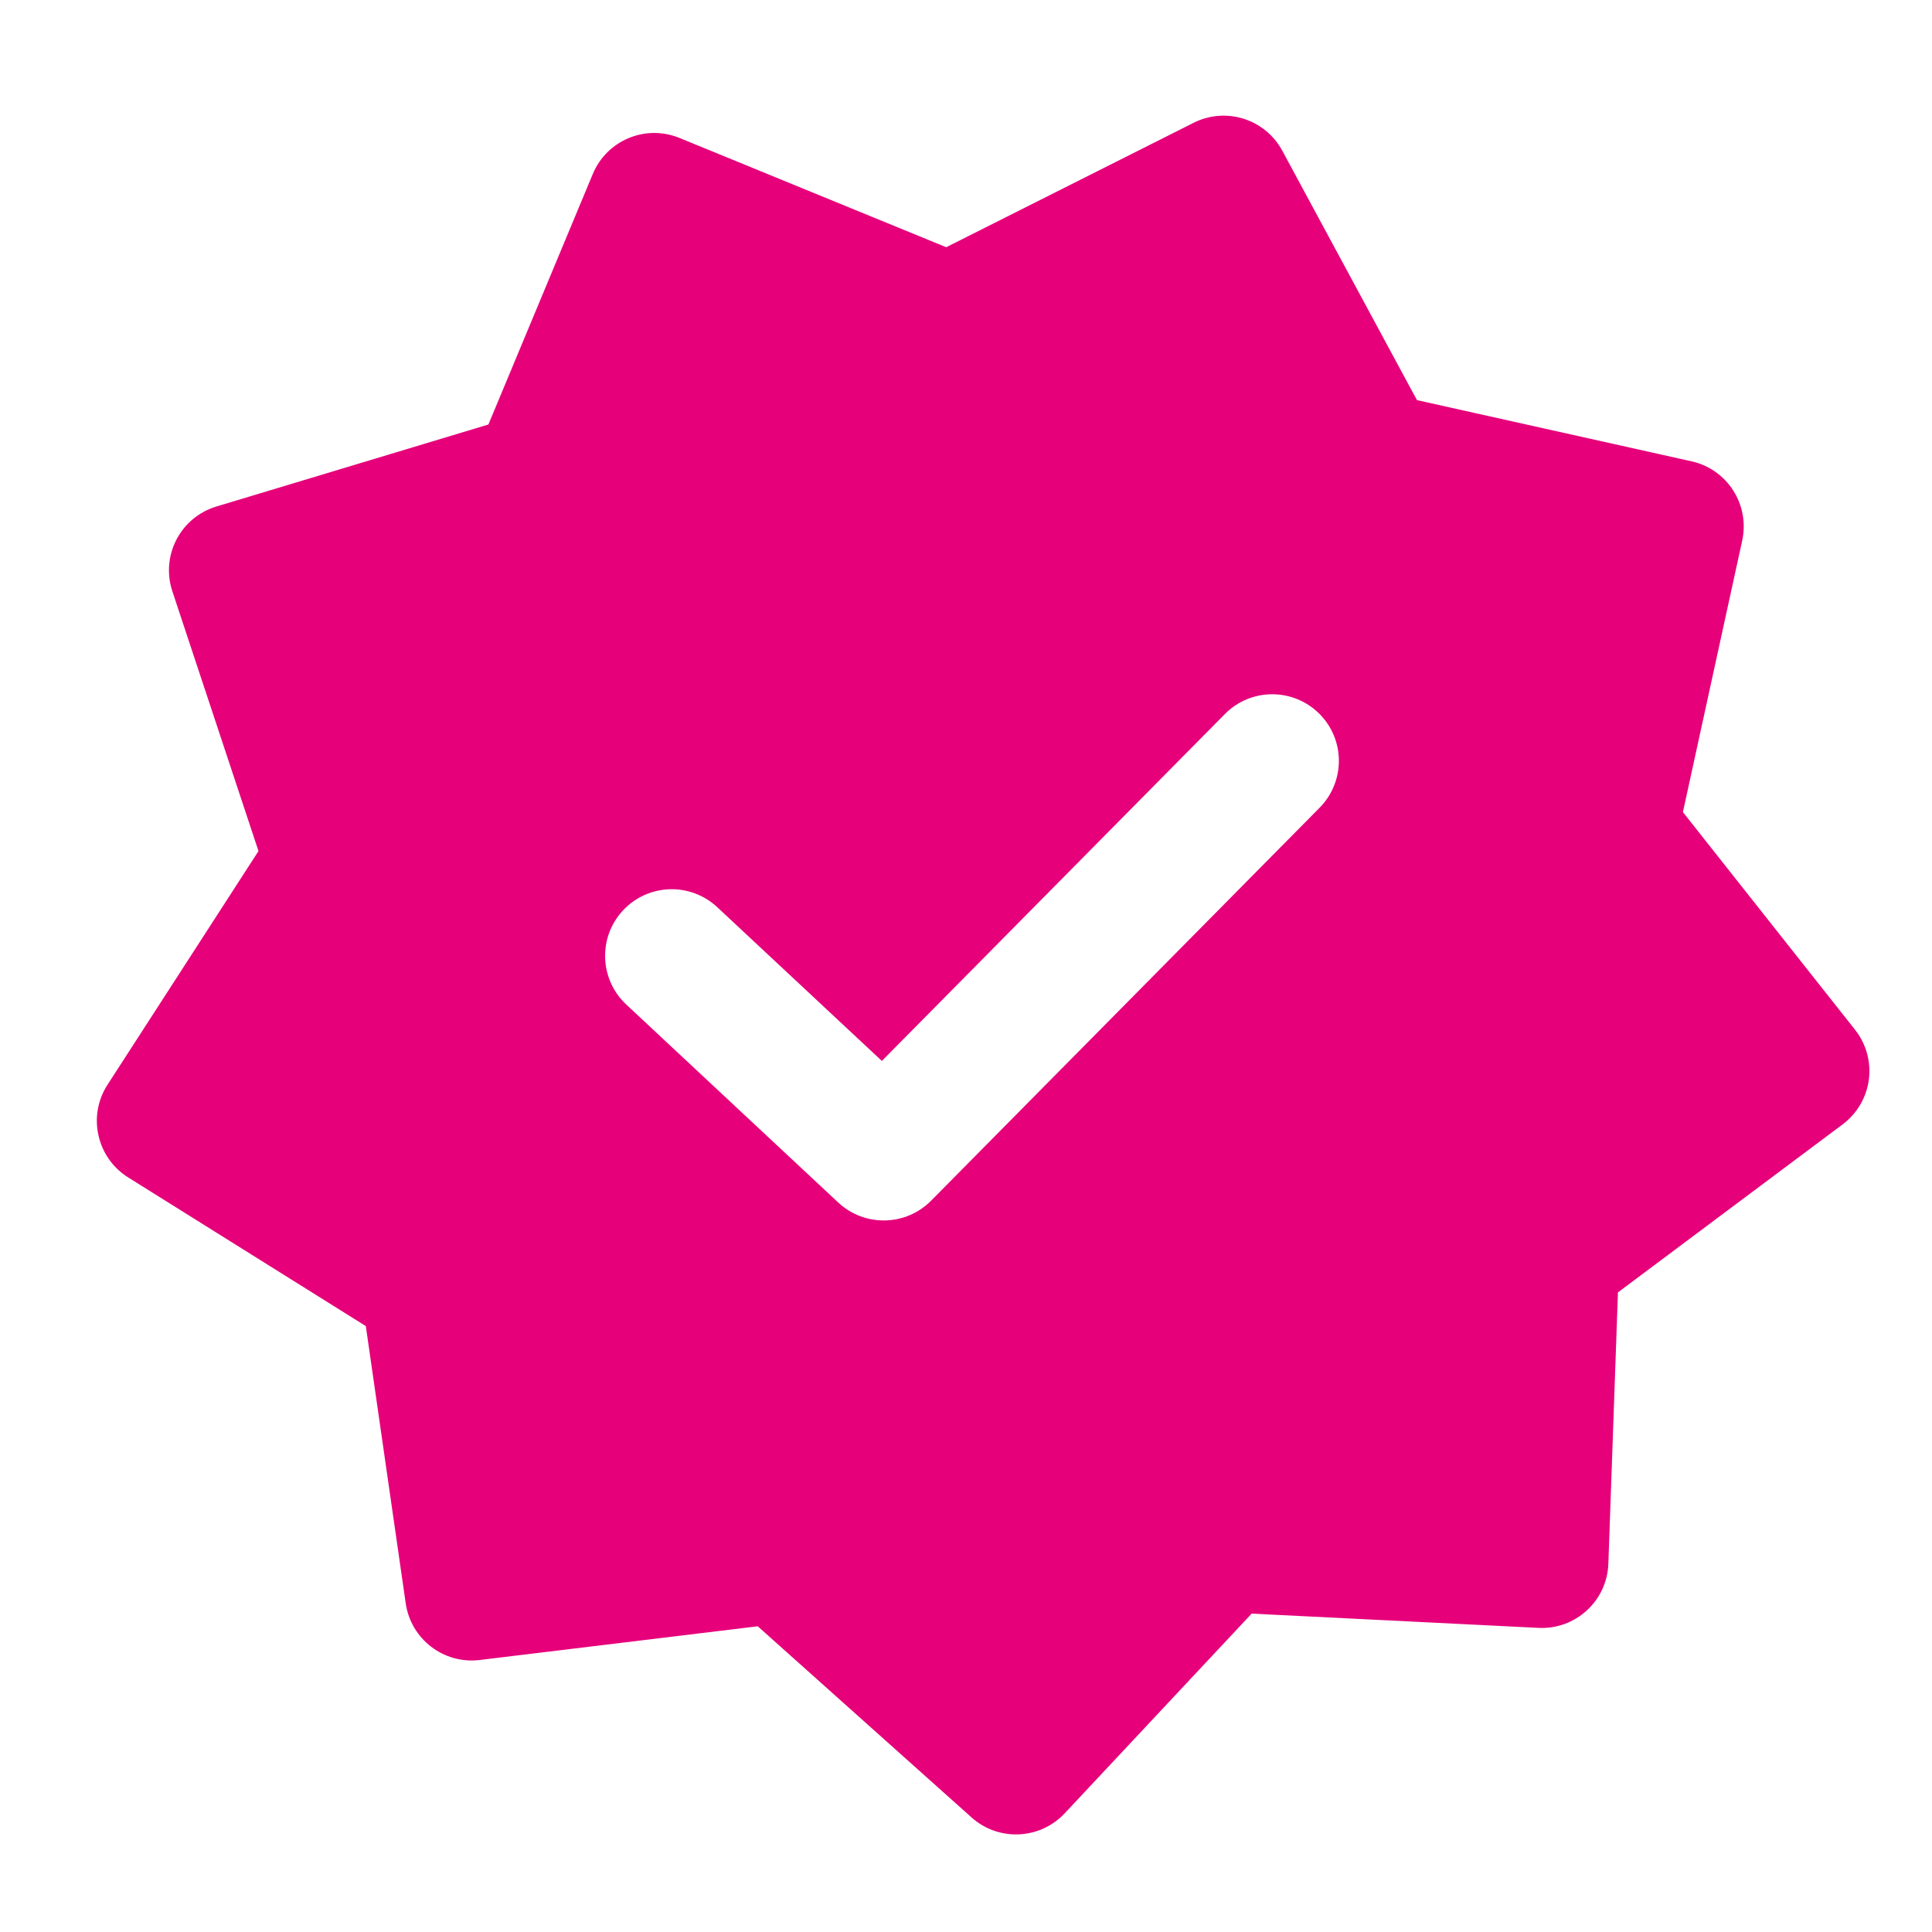 <svg width="48" height="48" viewBox="0 0 28 29" fill="#e6007a" xmlns="http://www.w3.org/2000/svg" stroke-width="2" stroke-linecap="round" stroke-linejoin="round" stroke="#e6007a"><path fill-rule="evenodd" clip-rule="evenodd" d="M17.417 1.843C17.901 1.6 18.489 1.785 18.747 2.261L20.769 6.006L24.892 6.925C25.429 7.045 25.768 7.577 25.651 8.115L24.761 12.19L27.344 15.456C27.512 15.668 27.587 15.938 27.552 16.206C27.517 16.473 27.375 16.715 27.159 16.877L23.786 19.399L23.642 23.472C23.633 23.739 23.517 23.992 23.319 24.173C23.122 24.354 22.861 24.449 22.593 24.435L18.288 24.221L15.481 27.219C15.109 27.615 14.489 27.643 14.084 27.281L10.874 24.411L6.701 24.917C6.161 24.983 5.668 24.605 5.59 24.067L4.991 19.905L1.423 17.673C1.196 17.531 1.036 17.304 0.978 17.042C0.919 16.781 0.968 16.507 1.114 16.282L3.38 12.775L2.087 8.875C2.002 8.619 2.024 8.339 2.149 8.099C2.273 7.86 2.489 7.681 2.748 7.603L6.831 6.372L8.398 2.612C8.609 2.104 9.191 1.862 9.7 2.071L13.703 3.711L17.417 1.843ZM19.308 12.124C19.696 11.731 19.693 11.098 19.3 10.71C18.907 10.322 18.274 10.325 17.886 10.718L12.737 15.925L10.266 13.617C9.862 13.24 9.229 13.261 8.852 13.665C8.475 14.068 8.497 14.701 8.9 15.078L12.082 18.05C12.478 18.42 13.096 18.407 13.476 18.023L19.308 12.124Z" stroke="none"></path></svg>
